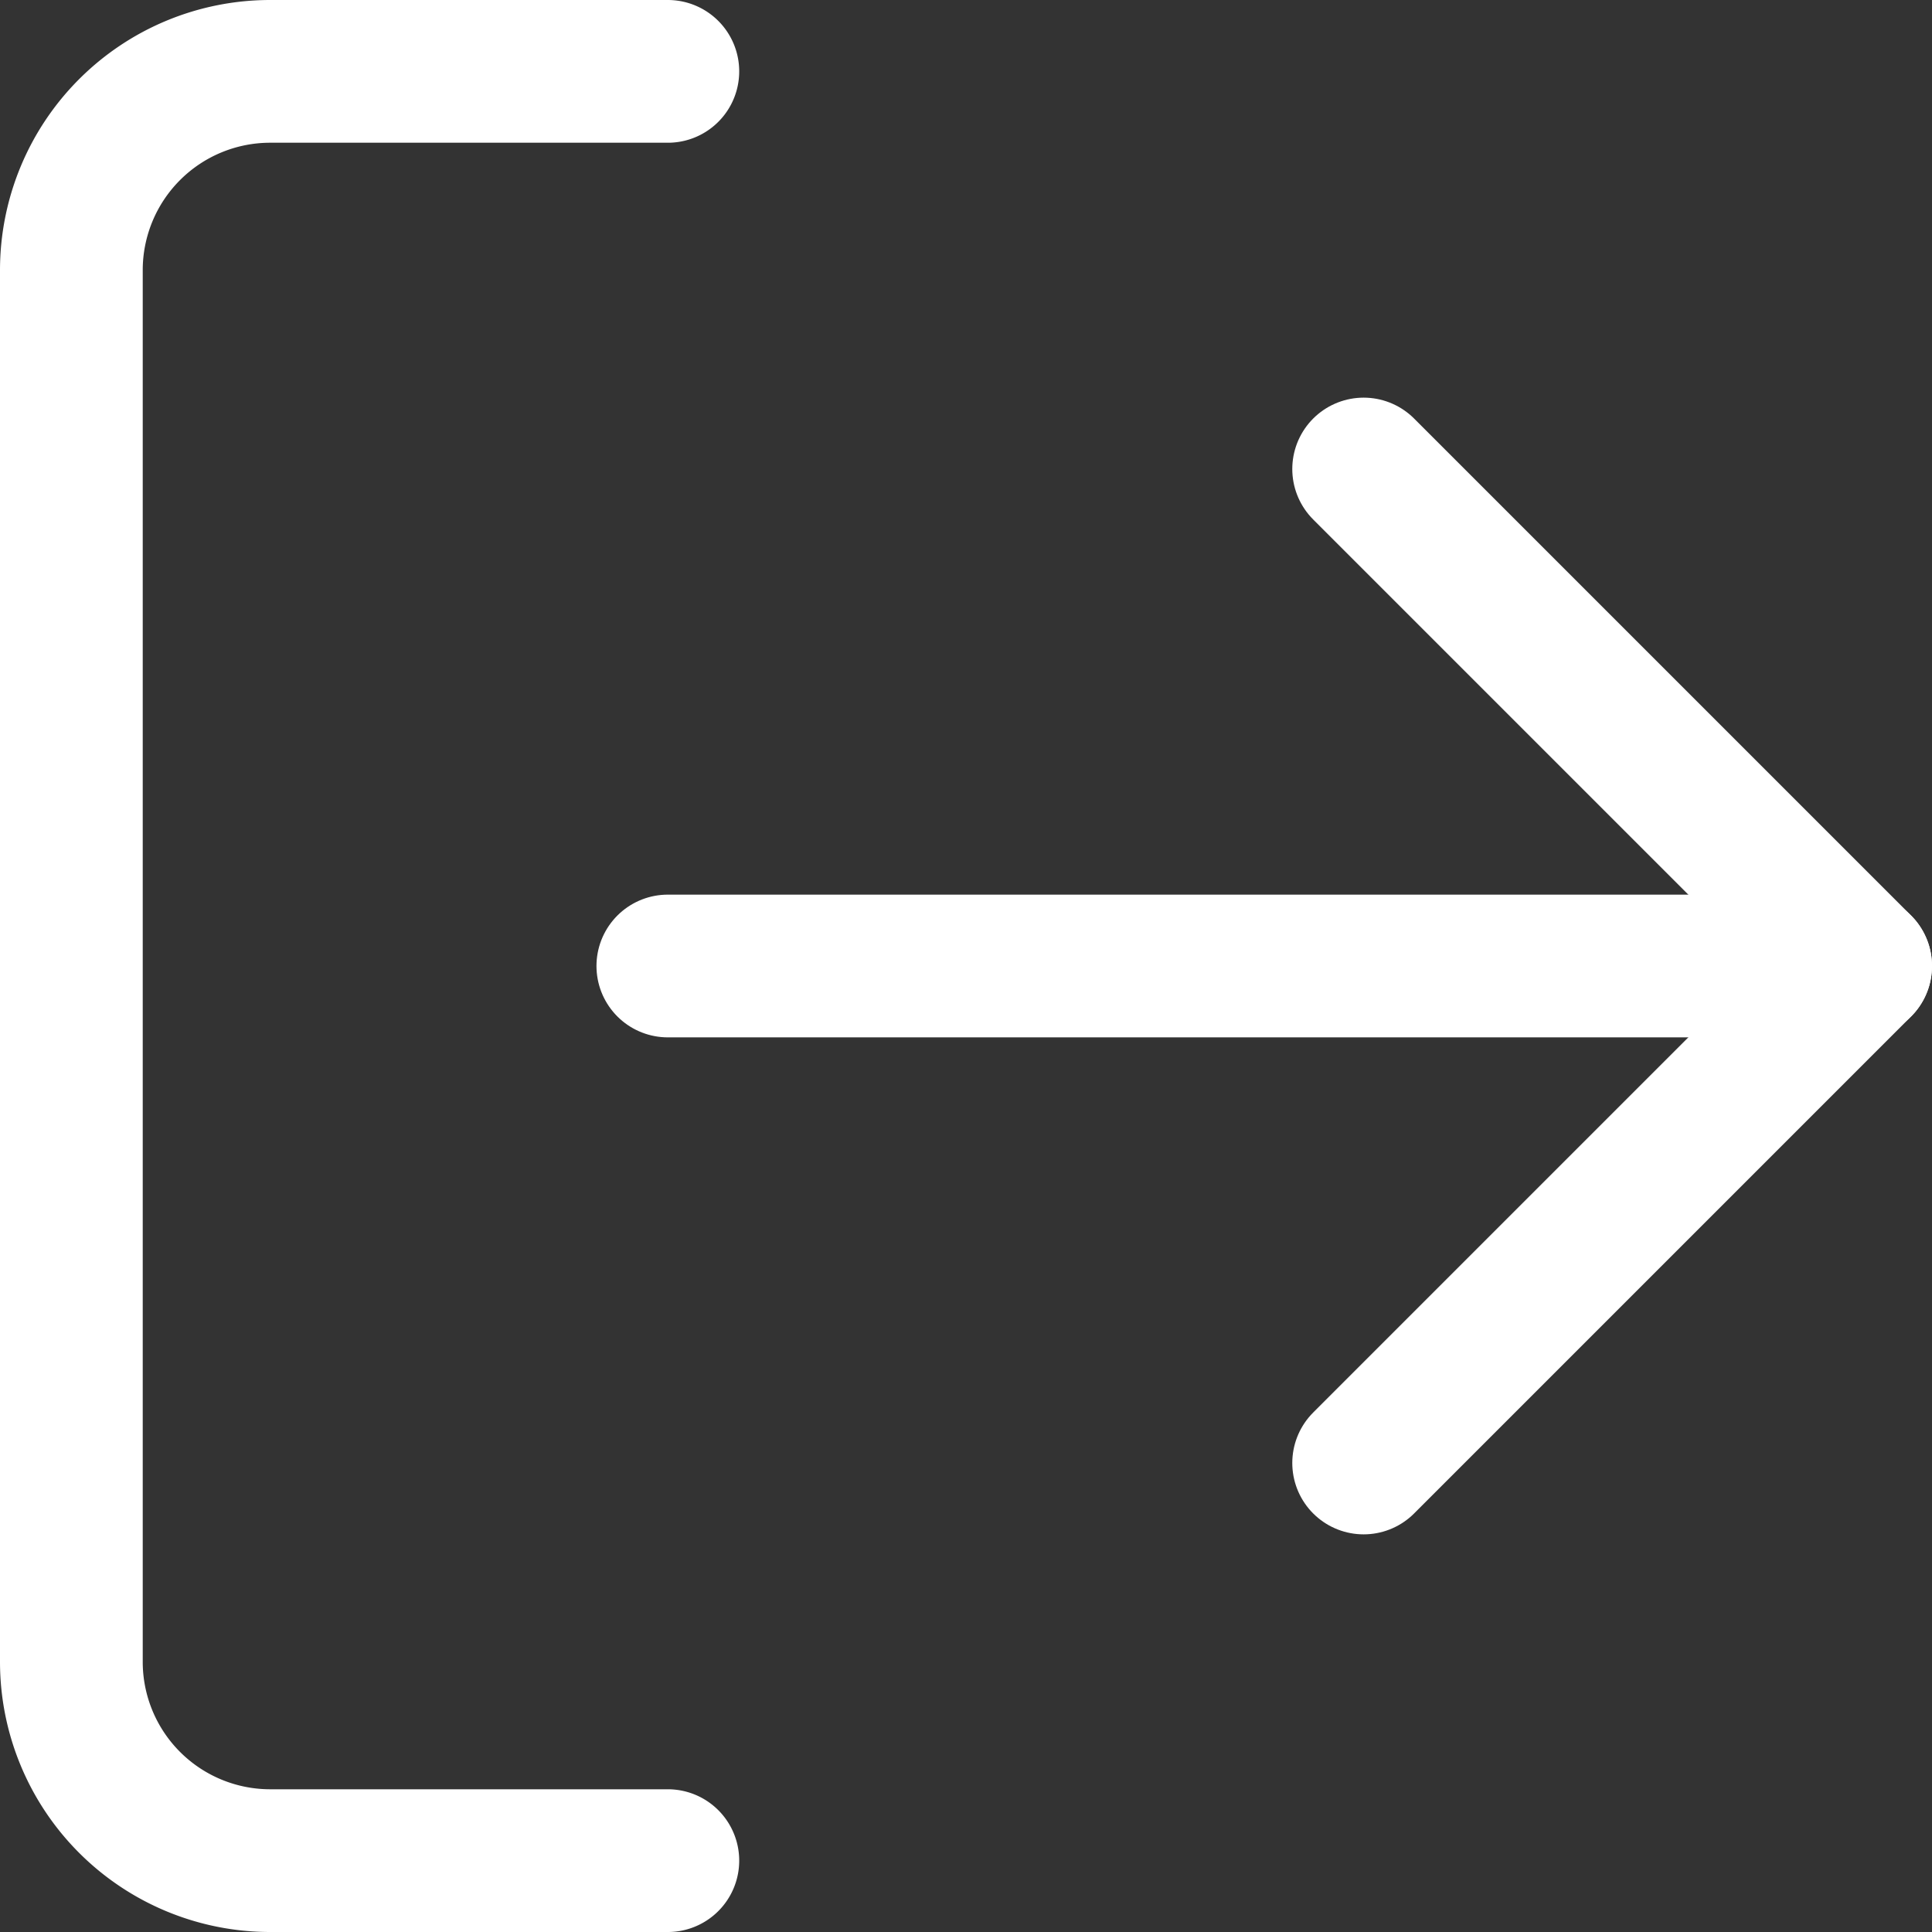 <svg xmlns="http://www.w3.org/2000/svg" width="13.536" height="13.536" viewBox="0 0 13.536 13.536">
  <rect x="0" y="0" width="13.536" height="13.536" fill="#333333" stroke="none"/>
  <g id="Icon_feather-log-out" data-name="Icon feather-log-out" transform="translate(-4 -4)">
    <path id="Path_11" data-name="Path 11" d="M8.679,17.036H5.893A1.393,1.393,0,0,1,4.5,15.643V5.893A1.393,1.393,0,0,1,5.893,4.5H8.679" fill="none" stroke="#fff" stroke-linecap="round" stroke-linejoin="round" stroke-width="1"/>
    <path id="Path_12" data-name="Path 12" d="M24,17.464l3.482-3.482L24,10.5" transform="translate(-10.446 -3.214)" fill="none" stroke="#fff" stroke-linecap="round" stroke-linejoin="round" stroke-width="1"/>
    <path id="Path_13" data-name="Path 13" d="M21.857,18H13.5" transform="translate(-4.821 -7.232)" fill="none" stroke="#fff" stroke-linecap="round" stroke-linejoin="round" stroke-width="1"/>
  </g>
</svg>
